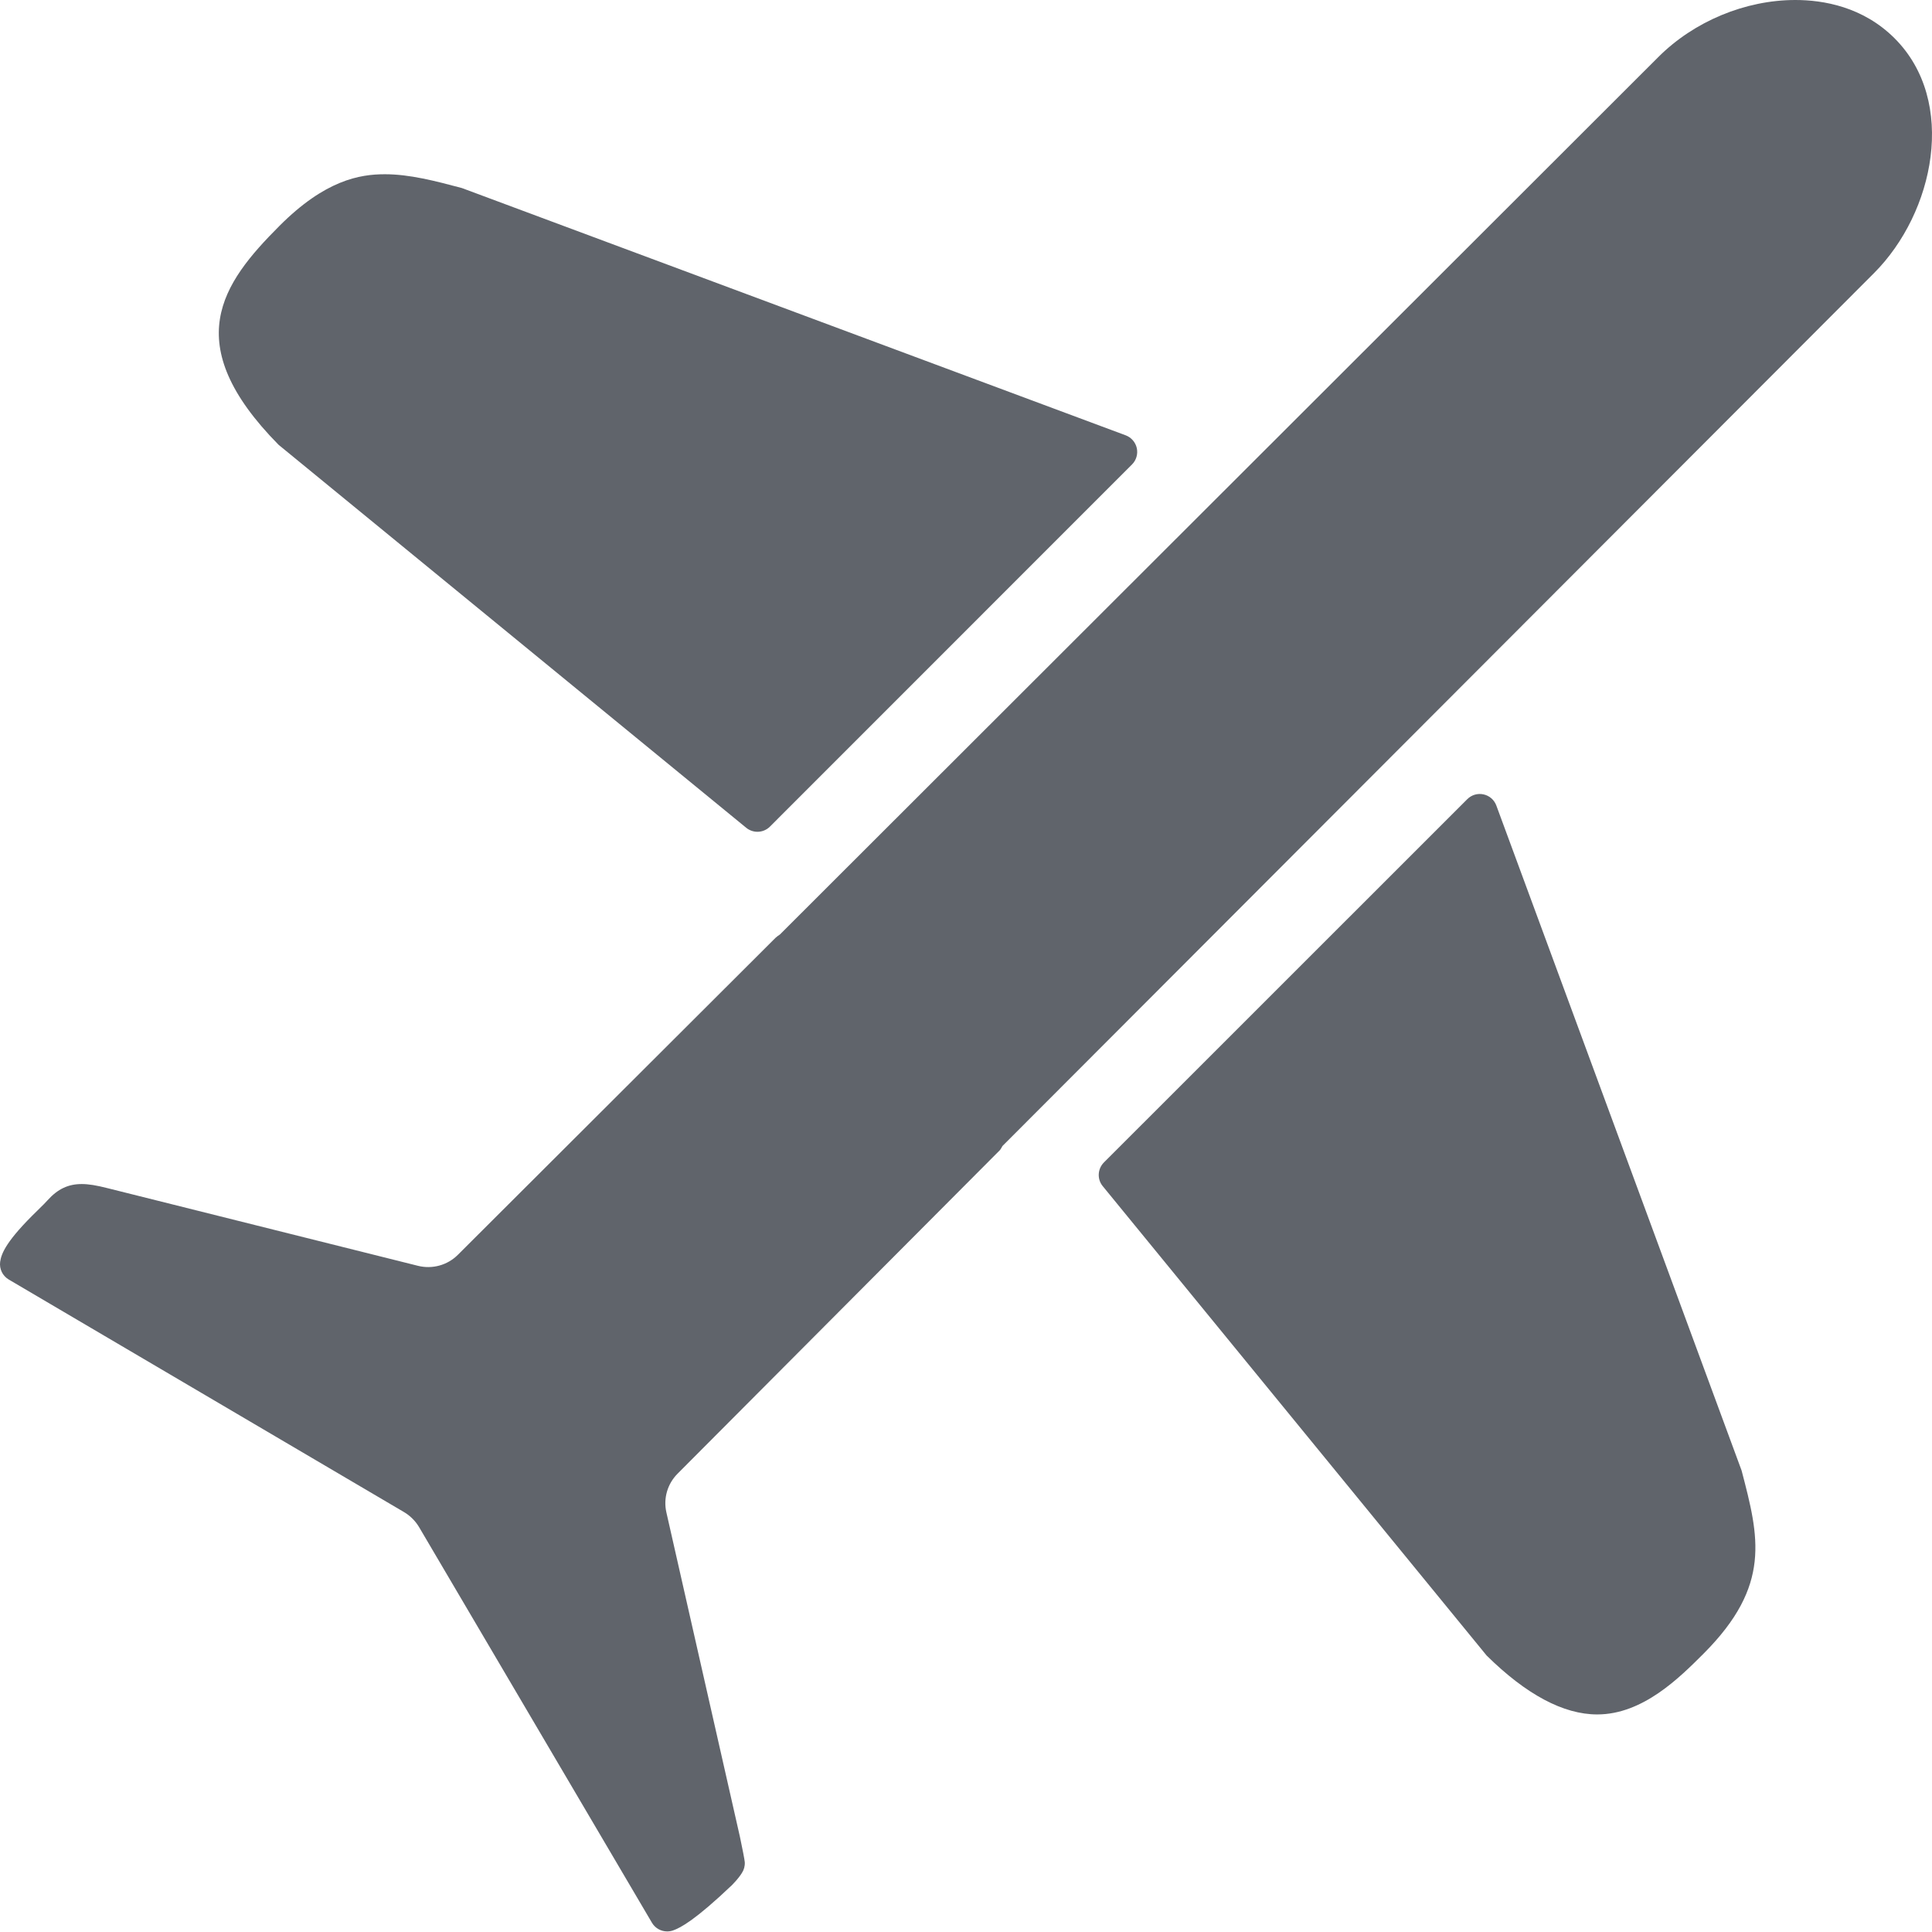 <svg width="64" height="64" viewBox="0 0 64 64" fill="none" xmlns="http://www.w3.org/2000/svg">
<path d="M49.568 26.684C49.499 26.497 49.339 26.357 49.144 26.315C48.95 26.272 48.746 26.332 48.605 26.474L36.569 38.507C36.356 38.722 36.339 39.061 36.529 39.292L49.246 54.841C50.559 56.136 51.792 56.793 52.91 56.793C54.421 56.793 55.633 55.578 56.436 54.776C58.687 52.518 58.27 50.921 57.693 48.714L49.568 26.684Z" fill="#60646B"/>
<path d="M24.719 27.421C24.828 27.51 24.96 27.554 25.091 27.554C25.241 27.554 25.392 27.496 25.505 27.383L37.501 15.384C37.641 15.244 37.7 15.04 37.658 14.845C37.615 14.651 37.477 14.491 37.291 14.421L15.3 6.229C14.411 5.993 13.57 5.772 12.748 5.772C11.916 5.772 10.768 5.966 9.255 7.485C7.352 9.39 5.915 11.375 9.229 14.735L24.719 27.421Z" fill="#60646B"/>
<path d="M62.763 1.271C61.714 0.221 60.395 0 59.475 0C57.813 0 56.113 0.708 54.93 1.894L25.836 30.956C25.786 30.989 25.723 31.034 25.692 31.065L15.165 41.57C14.822 41.911 14.324 42.049 13.851 41.933L3.581 39.364C3.189 39.264 2.935 39.223 2.706 39.223C2.265 39.223 1.914 39.384 1.578 39.758C1.538 39.804 1.408 39.939 1.241 40.1C0.222 41.088 0.044 41.514 0.005 41.8C-0.026 42.035 0.084 42.263 0.288 42.385L13.389 50.093C13.59 50.213 13.76 50.383 13.881 50.585L21.597 63.694C21.704 63.876 21.899 63.981 22.101 63.981C22.166 63.981 22.232 63.97 22.296 63.948C22.549 63.858 23.026 63.608 24.247 62.447C24.454 62.236 24.542 62.1 24.576 62.045C24.644 61.942 24.679 61.817 24.672 61.689C24.668 61.616 24.591 61.225 24.512 60.851L22.075 50.101C21.97 49.637 22.108 49.158 22.444 48.819L33.128 38.095C33.15 38.069 33.191 37.994 33.207 37.964L62.08 9.046C64.078 7.045 64.848 3.359 62.763 1.271Z" fill="#60646B"/>
</svg>
